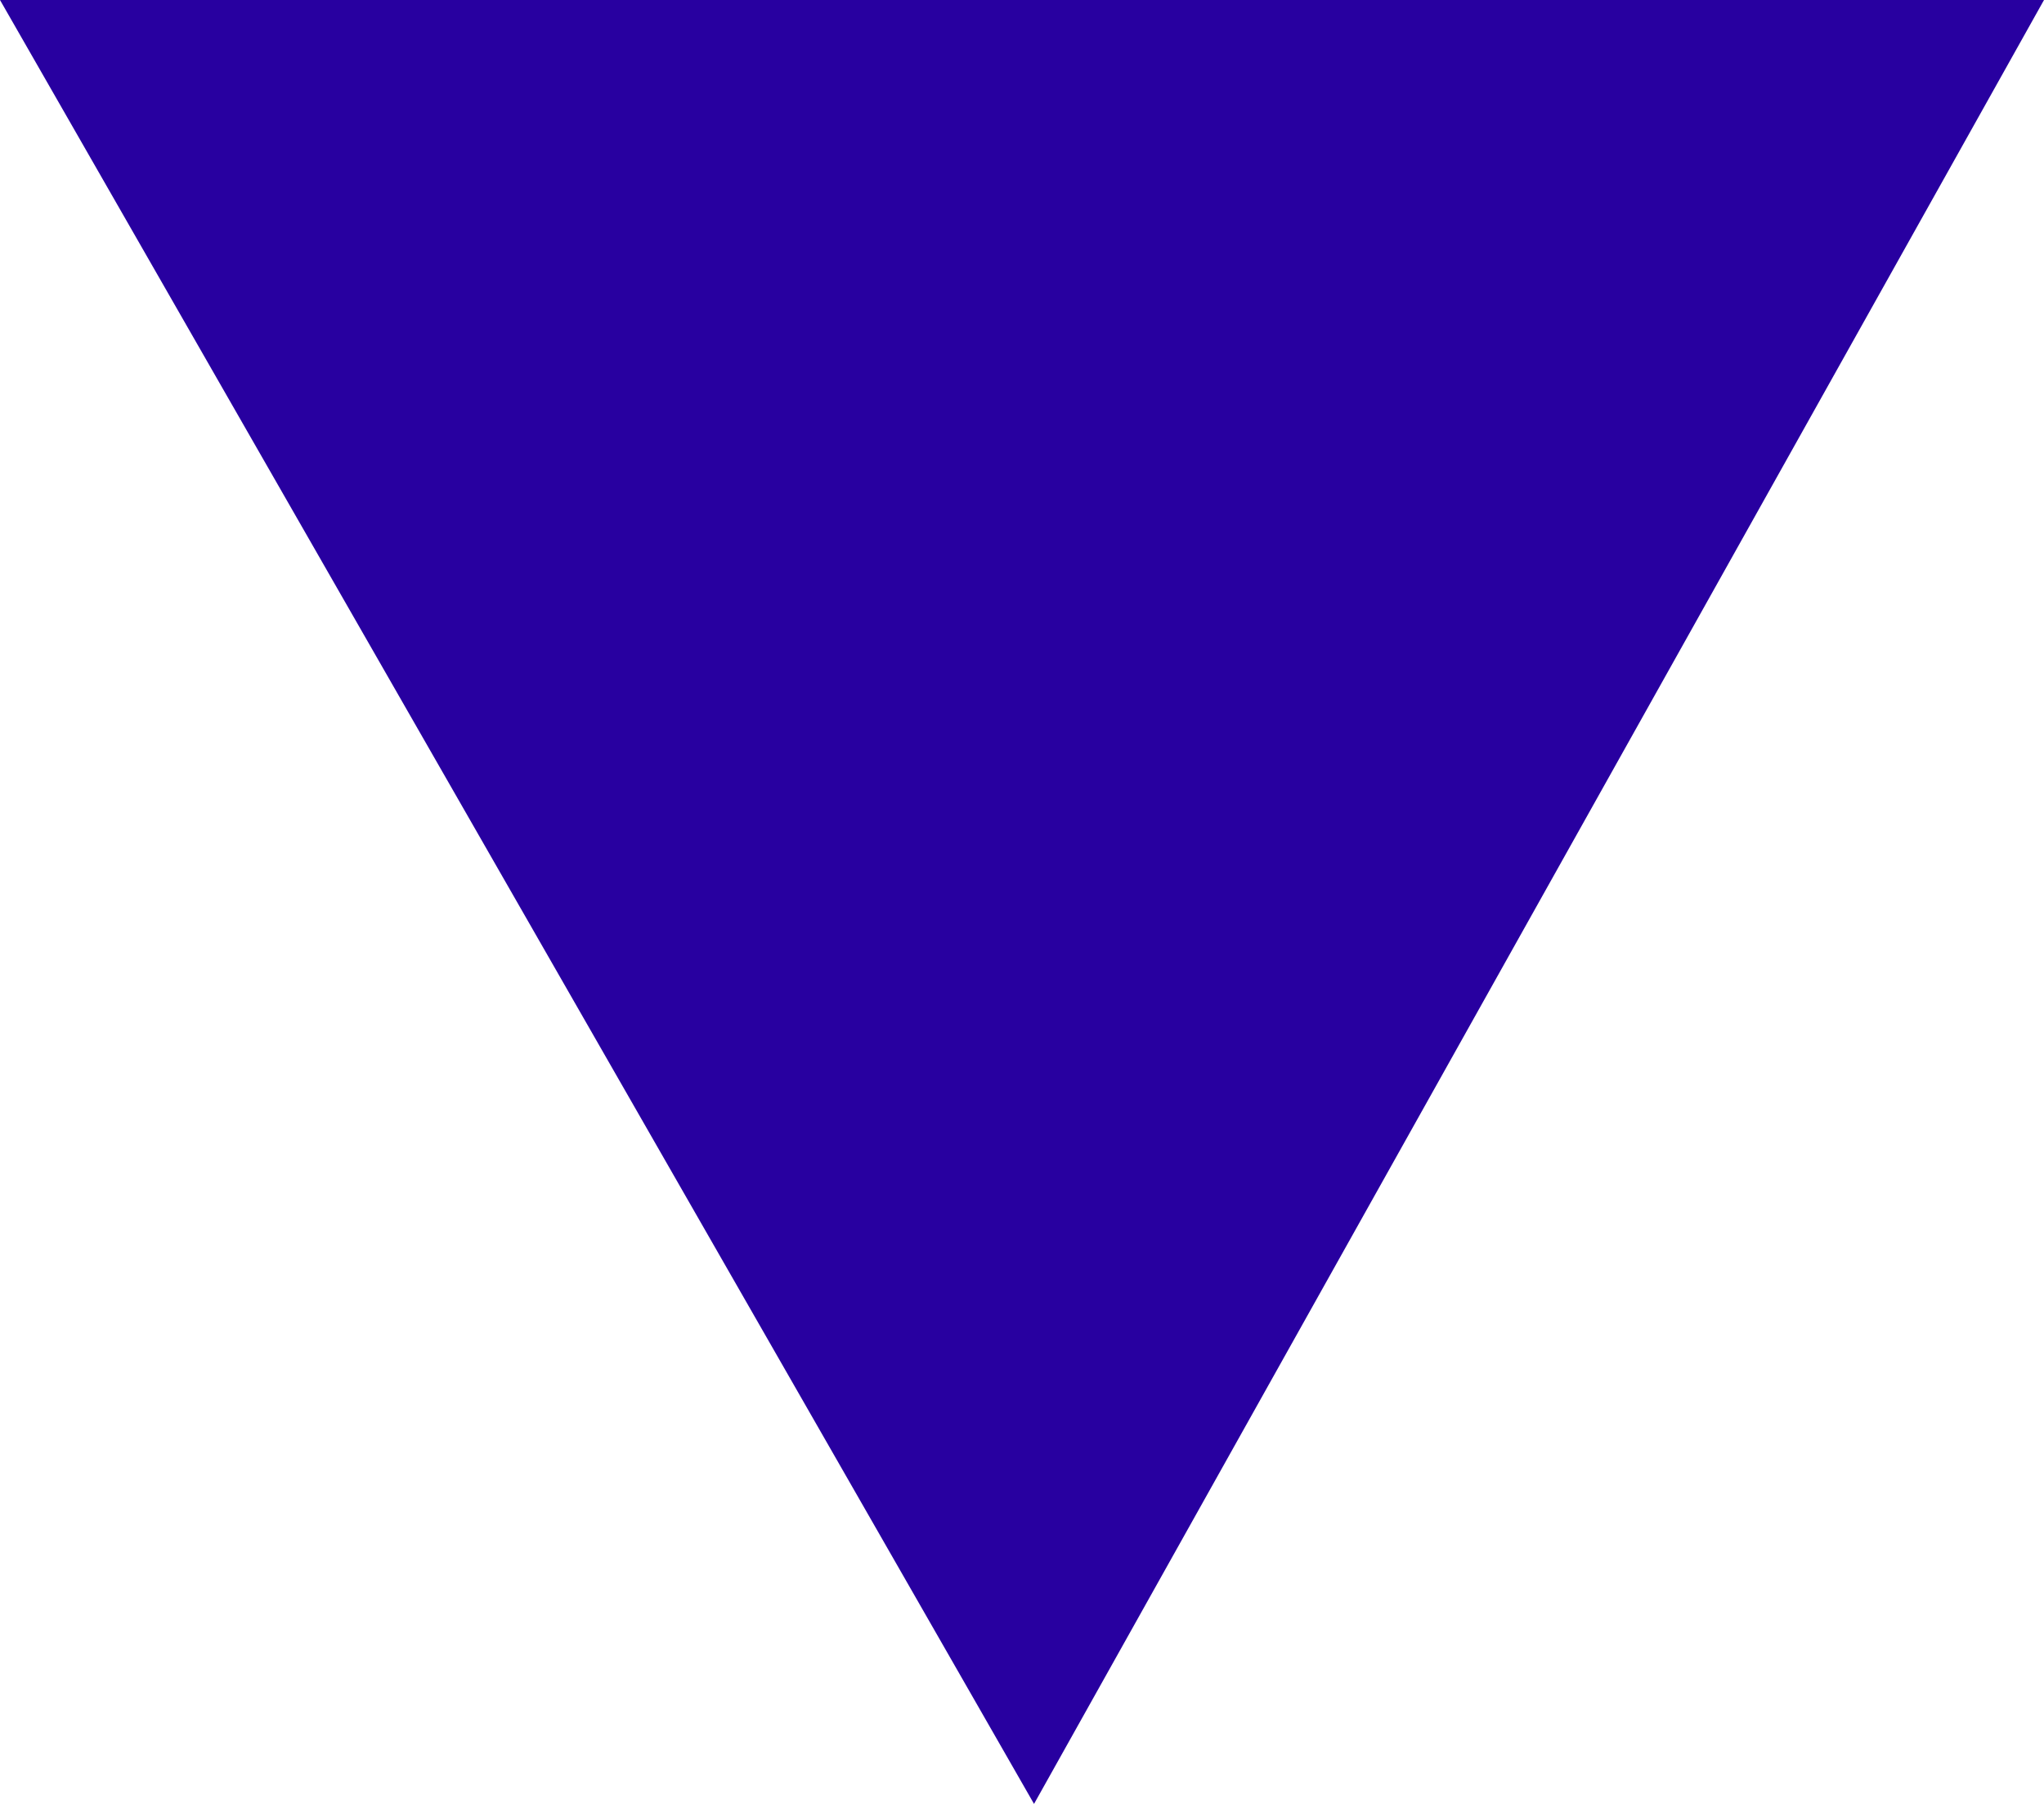 <?xml version="1.0" encoding="utf-8"?>
<!-- Generator: Adobe Illustrator 21.0.0, SVG Export Plug-In . SVG Version: 6.00 Build 0)  -->
<svg version="1.1" id="Layer_1" xmlns="http://www.w3.org/2000/svg" xmlns:xlink="http://www.w3.org/1999/xlink" x="0px" y="0px"
	 viewBox="0 0 8.5 7.5" style="enable-background:new 0 0 8.5 7.5;" xml:space="preserve">
<style type="text/css">
	.st0{fill:#2800A0;}
</style>
<polygon class="st0" points="8.5,0 4.3,7.5 0,0 "/>
</svg>
